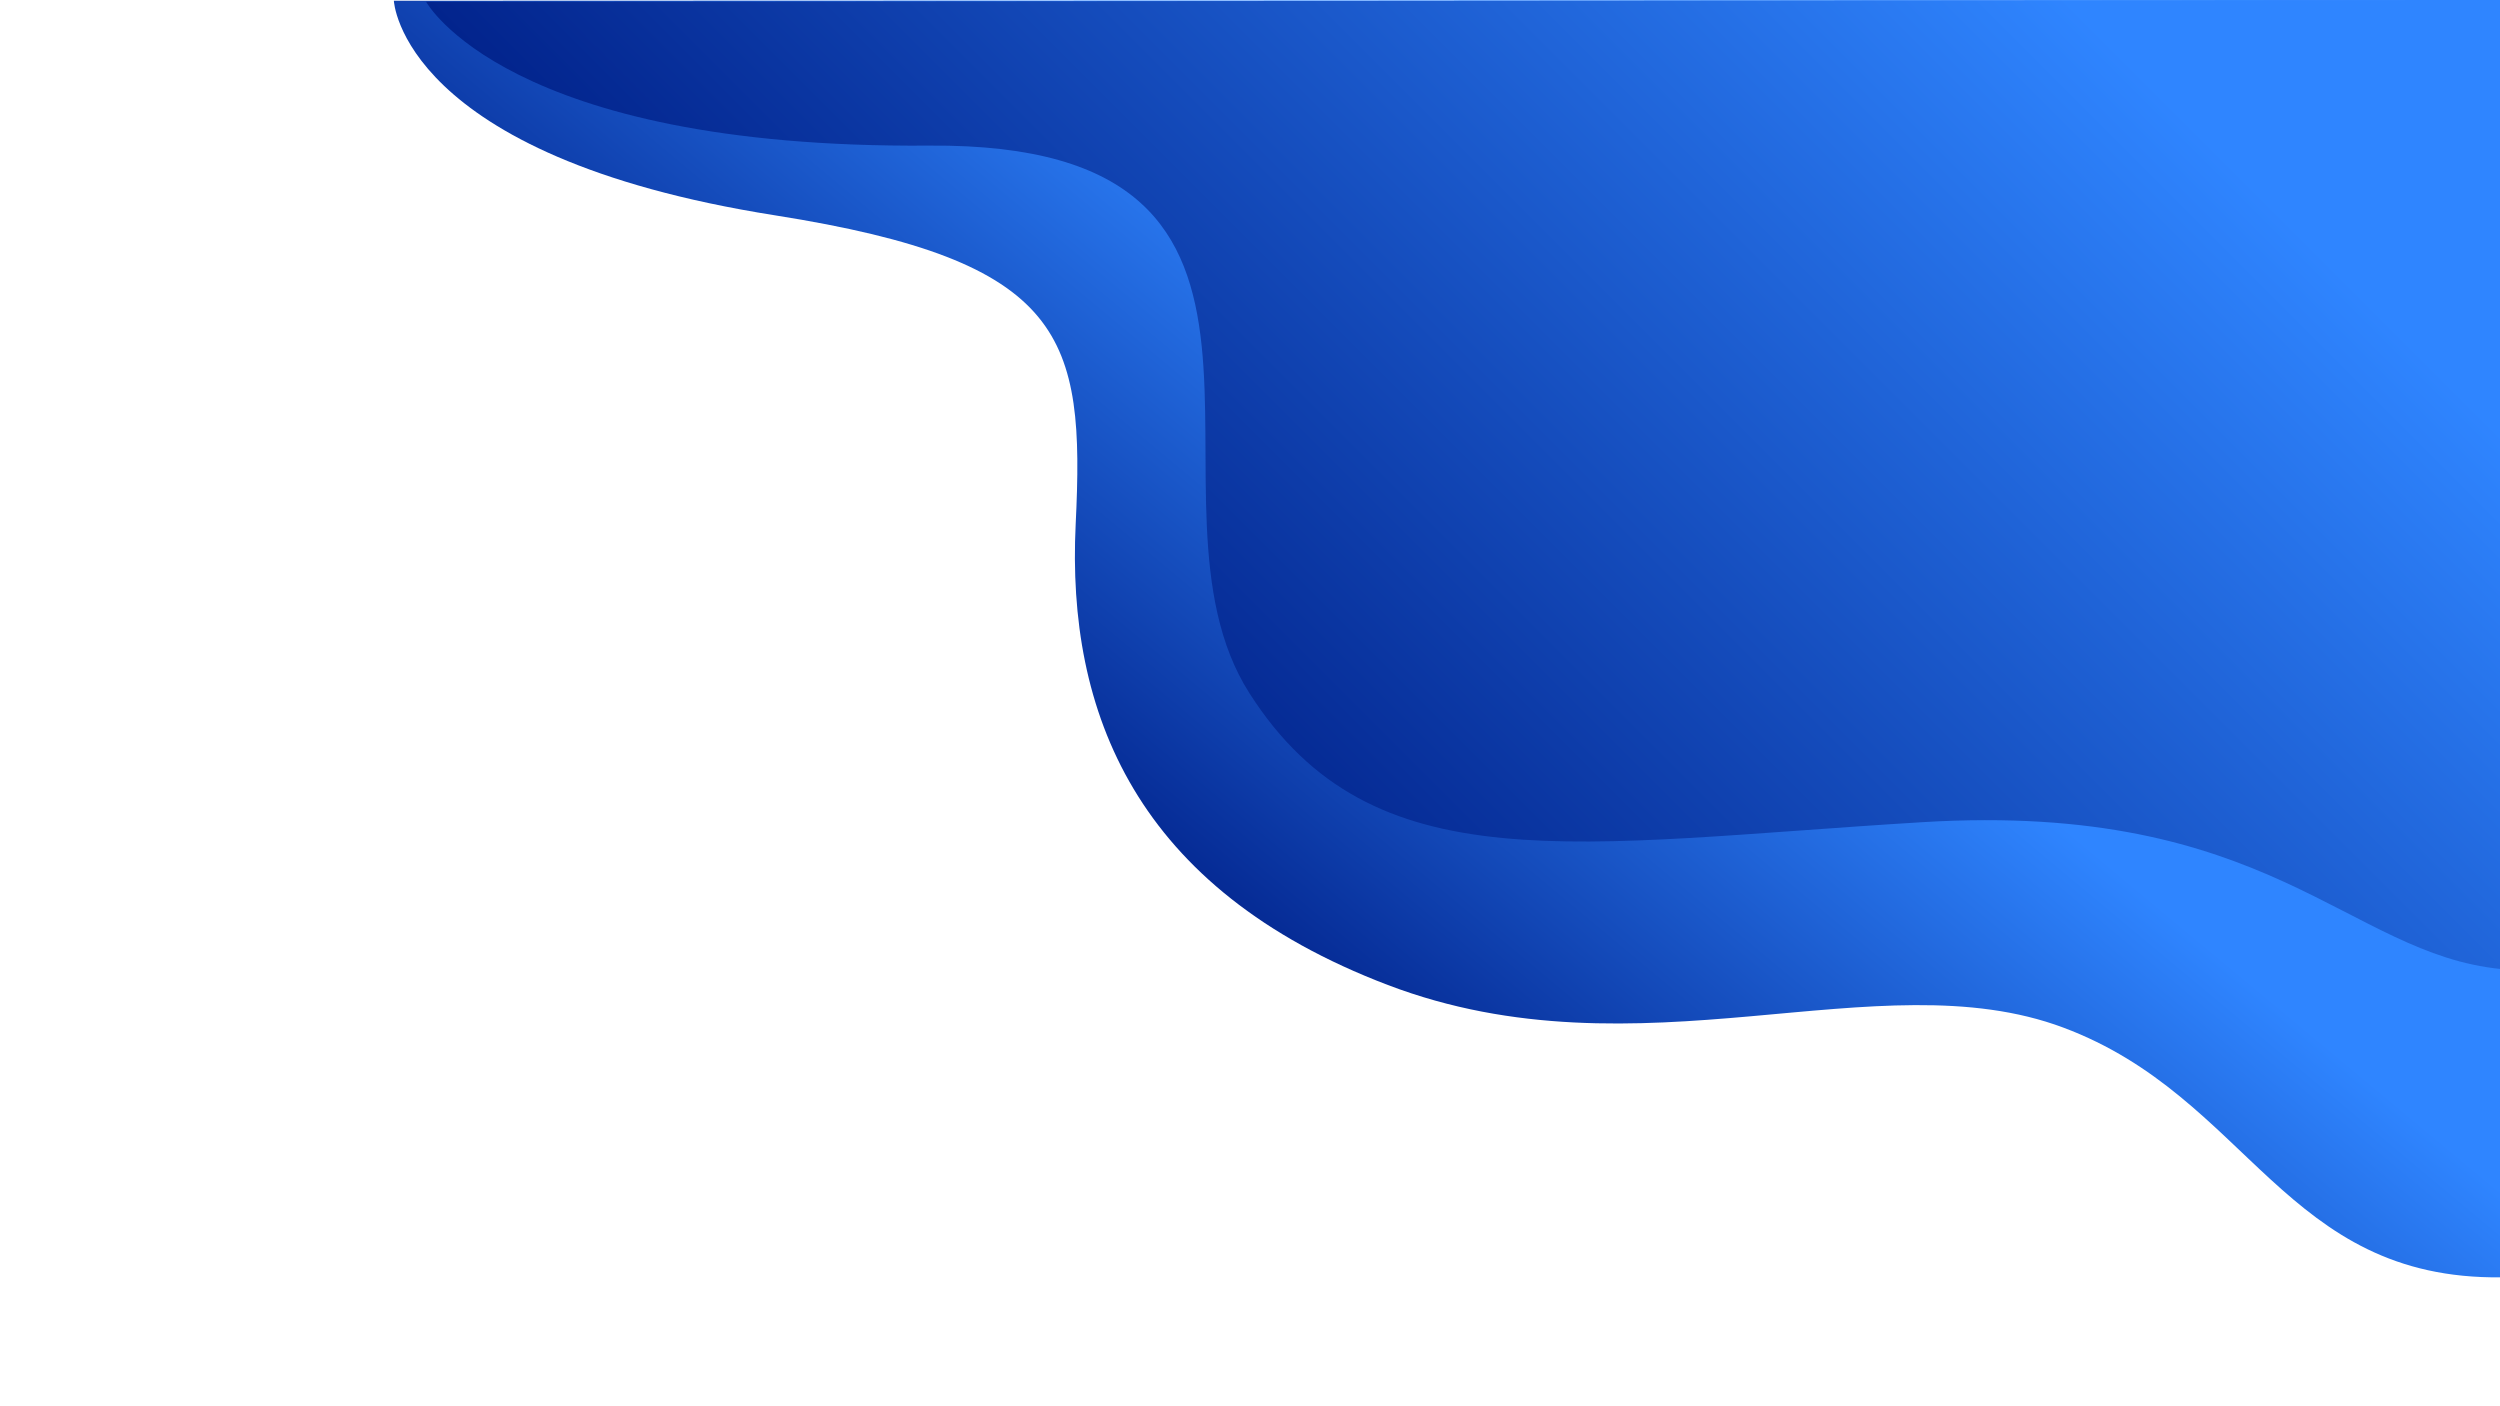 <?xml version="1.0" encoding="UTF-8" standalone="no"?>
<!-- Created with Inkscape (http://www.inkscape.org/) -->

<svg
   xmlns:dc="http://purl.org/dc/elements/1.1/"
   xmlns:cc="http://creativecommons.org/ns#"
   xmlns:rdf="http://www.w3.org/1999/02/22-rdf-syntax-ns#"
   xmlns:svg="http://www.w3.org/2000/svg"
   xmlns="http://www.w3.org/2000/svg"
   xmlns:xlink="http://www.w3.org/1999/xlink"
   xmlns:sodipodi="http://sodipodi.sourceforge.net/DTD/sodipodi-0.dtd"
   xmlns:inkscape="http://www.inkscape.org/namespaces/inkscape"
   width="1920"
   height="1080"
   viewBox="0 0 508 285.75"
   version="1.1"
   id="svg8"
   inkscape:version="0.92.4 (5da689c313, 2019-01-14)"
   sodipodi:docname="background.svg">
  <defs
     id="defs2">
    <linearGradient
       id="linearGradient4351"
       inkscape:collect="always">
      <stop
         id="stop4347"
         offset="0"
         style="stop-color:#2f85ff;stop-opacity:1" />
      <stop
         id="stop4349"
         offset="1"
         style="stop-color:#001f87;stop-opacity:1" />
    </linearGradient>
    <linearGradient
       inkscape:collect="always"
       xlink:href="#linearGradient4351"
       id="linearGradient4887"
       x1="474.191"
       y1="46.269"
       x2="298.312"
       y2="222.149"
       gradientUnits="userSpaceOnUse"
       gradientTransform="translate(-18.611,0.15)" />
    <linearGradient
       inkscape:collect="always"
       xlink:href="#linearGradient4351"
       id="linearGradient4929"
       gradientUnits="userSpaceOnUse"
       gradientTransform="rotate(13.868,206.254,-64.95)"
       x1="418.709"
       y1="95.178"
       x2="359.527"
       y2="216.939" />
  </defs>
  <sodipodi:namedview
     id="base"
     pagecolor="#ffffff"
     bordercolor="#666666"
     borderopacity="1.0"
     inkscape:pageopacity="0.0"
     inkscape:pageshadow="2"
     inkscape:zoom="1.979899"
     inkscape:cx="365.96952"
     inkscape:cy="999.8026"
     inkscape:document-units="px"
     inkscape:current-layer="layer1"
     showgrid="false"
     units="px"
     inkscape:window-width="2560"
     inkscape:window-height="1017"
     inkscape:window-x="1912"
     inkscape:window-y="-8"
     inkscape:window-maximized="1"
     inkscape:snap-intersection-paths="true" />
  <g
     inkscape:label="Layer 1"
     inkscape:groupmode="layer"
     id="layer1"
     transform="translate(0,-11.25)"
     style="opacity:1">
    <path
       style="opacity:1;fill:url(#linearGradient4929);fill-opacity:1;stroke:none;stroke-width:0.265px;stroke-linecap:butt;stroke-linejoin:miter;stroke-opacity:1"
       d="M 508,11.25 80.033,11.4 c 0,0 1.414,31.588 77.443,43.605 59.228,9.362 62.949,24.635 61.101,62.766 -1.848,38.131 12.102,74.087 63.443,93.633 51.341,19.546 99.45,-5.48 137.255,8.656 37.805,14.136 44.886,51.28 89.013,50.746 0,-87.139 -0.582,-166.306 -0.288,-259.555 z"
       id="path4927"
       inkscape:connector-curvature="0"
       sodipodi:nodetypes="ccszzzcc" />
    <path
       style="opacity:1;fill:url(#linearGradient4887);fill-opacity:1;stroke:none;stroke-width:0.265px;stroke-linecap:butt;stroke-linejoin:miter;stroke-opacity:1"
       d="m 86.581,11.6 c 0,0 16.239,29.908 102.21,29.238 85.97,-0.67 40.028,72.012 65.084,111.257 25.055,39.245 66.237,30.5 136.82,26.218 70.583,-4.282 86.17,26.747 117.511,29.844 0,-80.703 -0.206,-113.11 -0.206,-196.906 z"
       id="path4879"
       inkscape:connector-curvature="0"
       sodipodi:nodetypes="czzzccc" />
  </g>
</svg>
